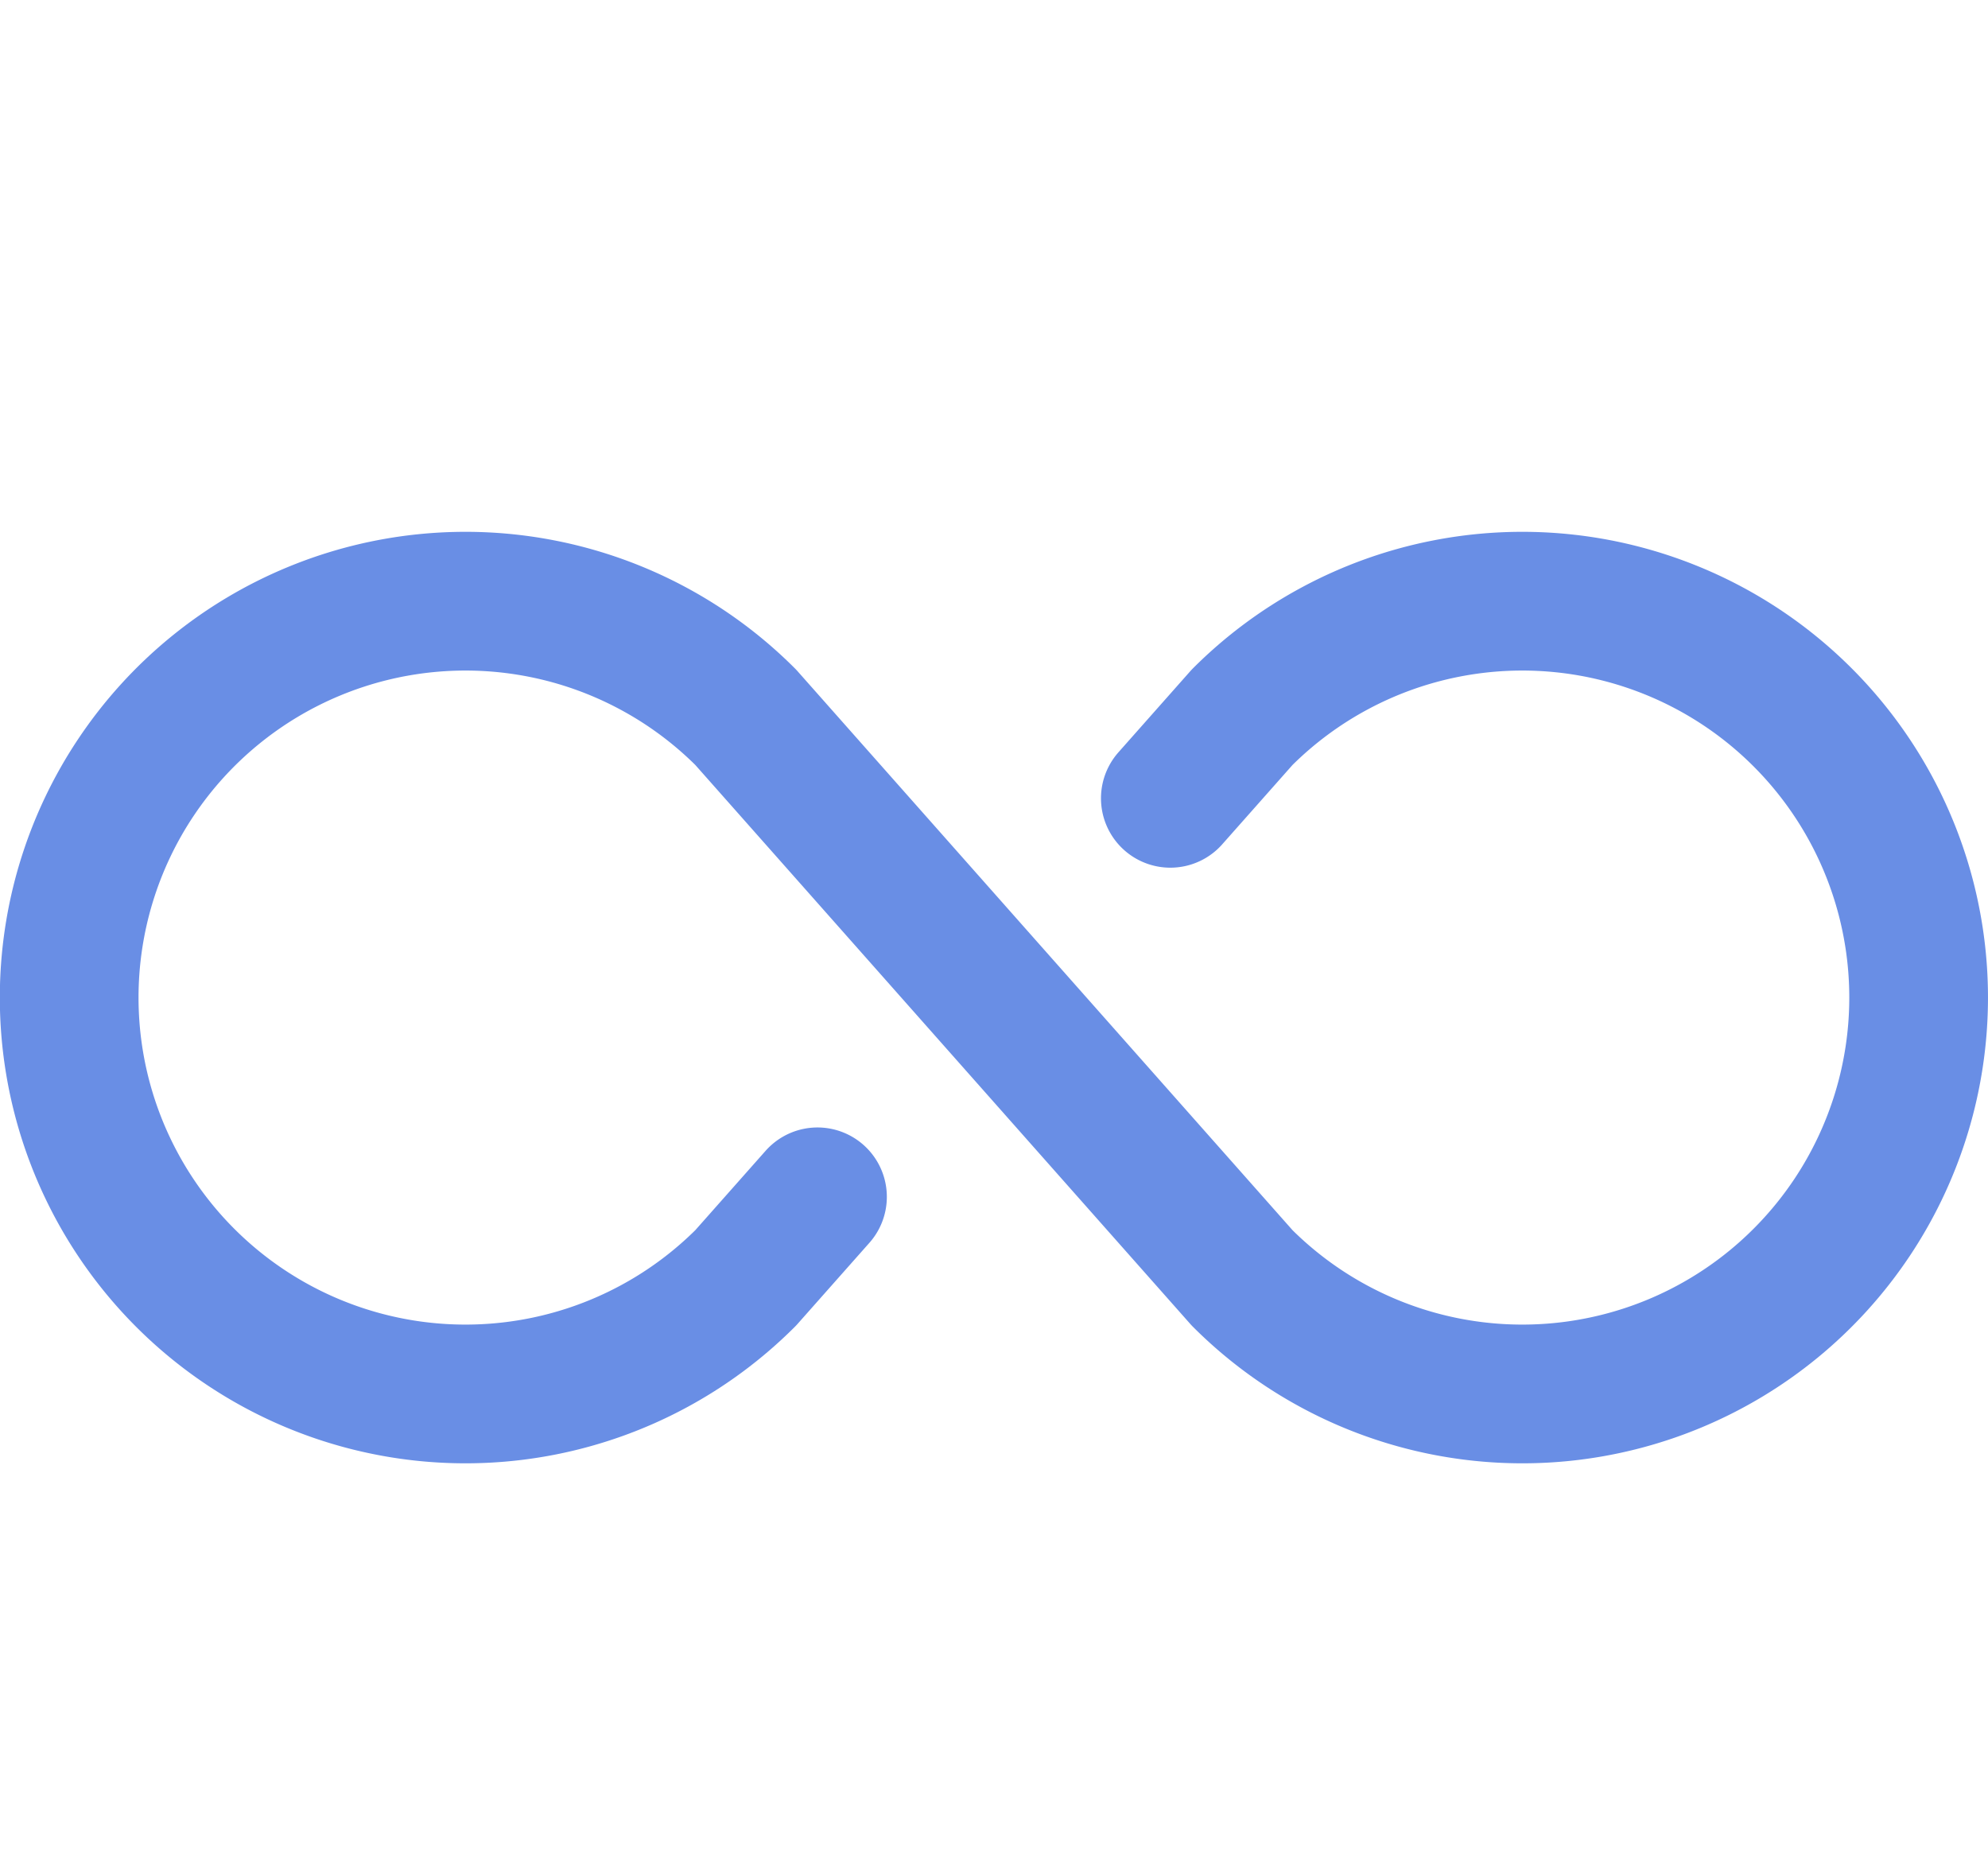 <svg xmlns="http://www.w3.org/2000/svg" width="21.5" height="20"><g fill="none"><path d="M.25 0h20v20h-20z"/><path d="m8.841 12.941-.776.876a4.286 4.286 0 1 1 0-6.061l5.368 6.061a4.286 4.286 0 1 0 0-6.061l-.776.876" stroke="#698ee5" stroke-linecap="round" stroke-linejoin="round" stroke-width="1.5"/></g></svg>